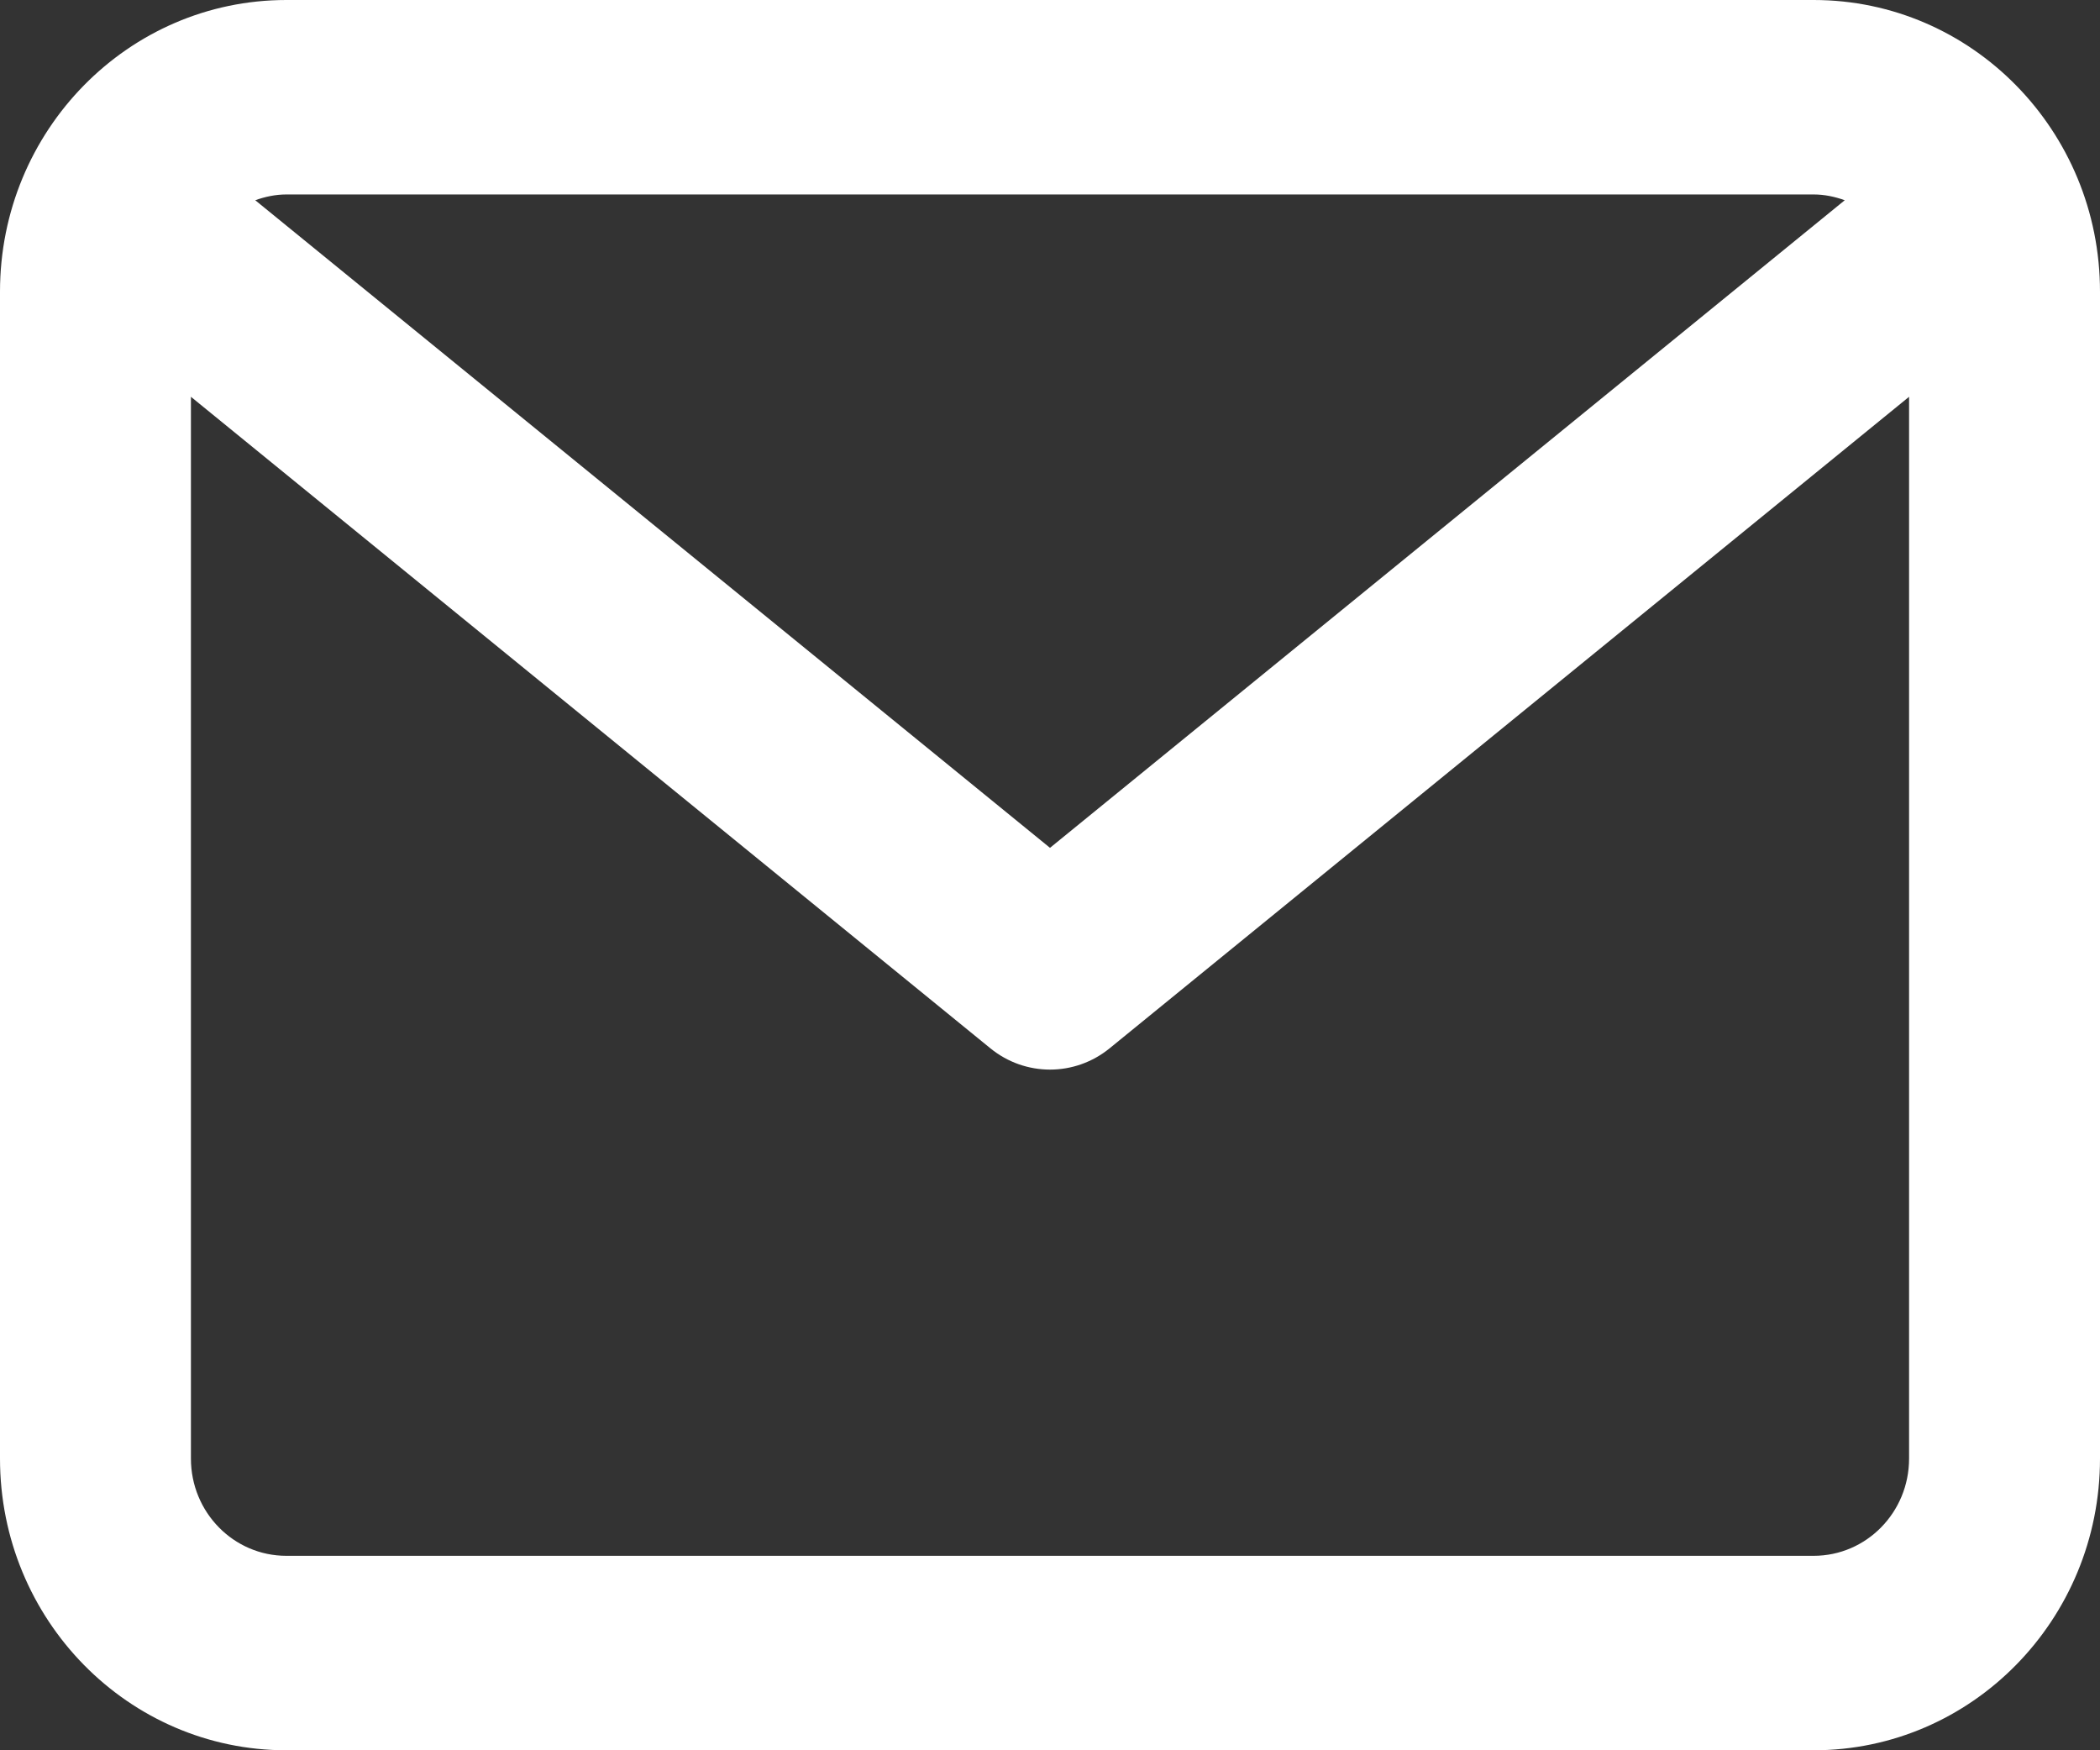 <svg width="24" height="20" viewBox="0 0 24 20" fill="none" xmlns="http://www.w3.org/2000/svg">
<rect x="0" y="0" width="24" height="20" fill="#333333" stroke="none"/>
<path d="M20.727 0H3.273C1.465 0 0 1.492 0 3.333V16.667C0 18.508 1.465 20 3.273 20H20.727C22.535 20 24 18.508 24 16.667V3.333C24 1.492 22.535 0 20.727 0ZM20.727 2.222C20.852 2.222 20.971 2.248 21.083 2.288L12 9.688L2.917 2.288C3.029 2.248 3.148 2.222 3.273 2.222H20.727ZM20.727 17.778H3.273C2.67 17.778 2.182 17.281 2.182 16.667V4.534L11.319 11.979C11.518 12.141 11.759 12.222 12 12.222C12.241 12.222 12.482 12.141 12.681 11.979L21.818 4.534V16.667C21.818 17.281 21.33 17.778 20.727 17.778Z" fill="white"/>
</svg>
